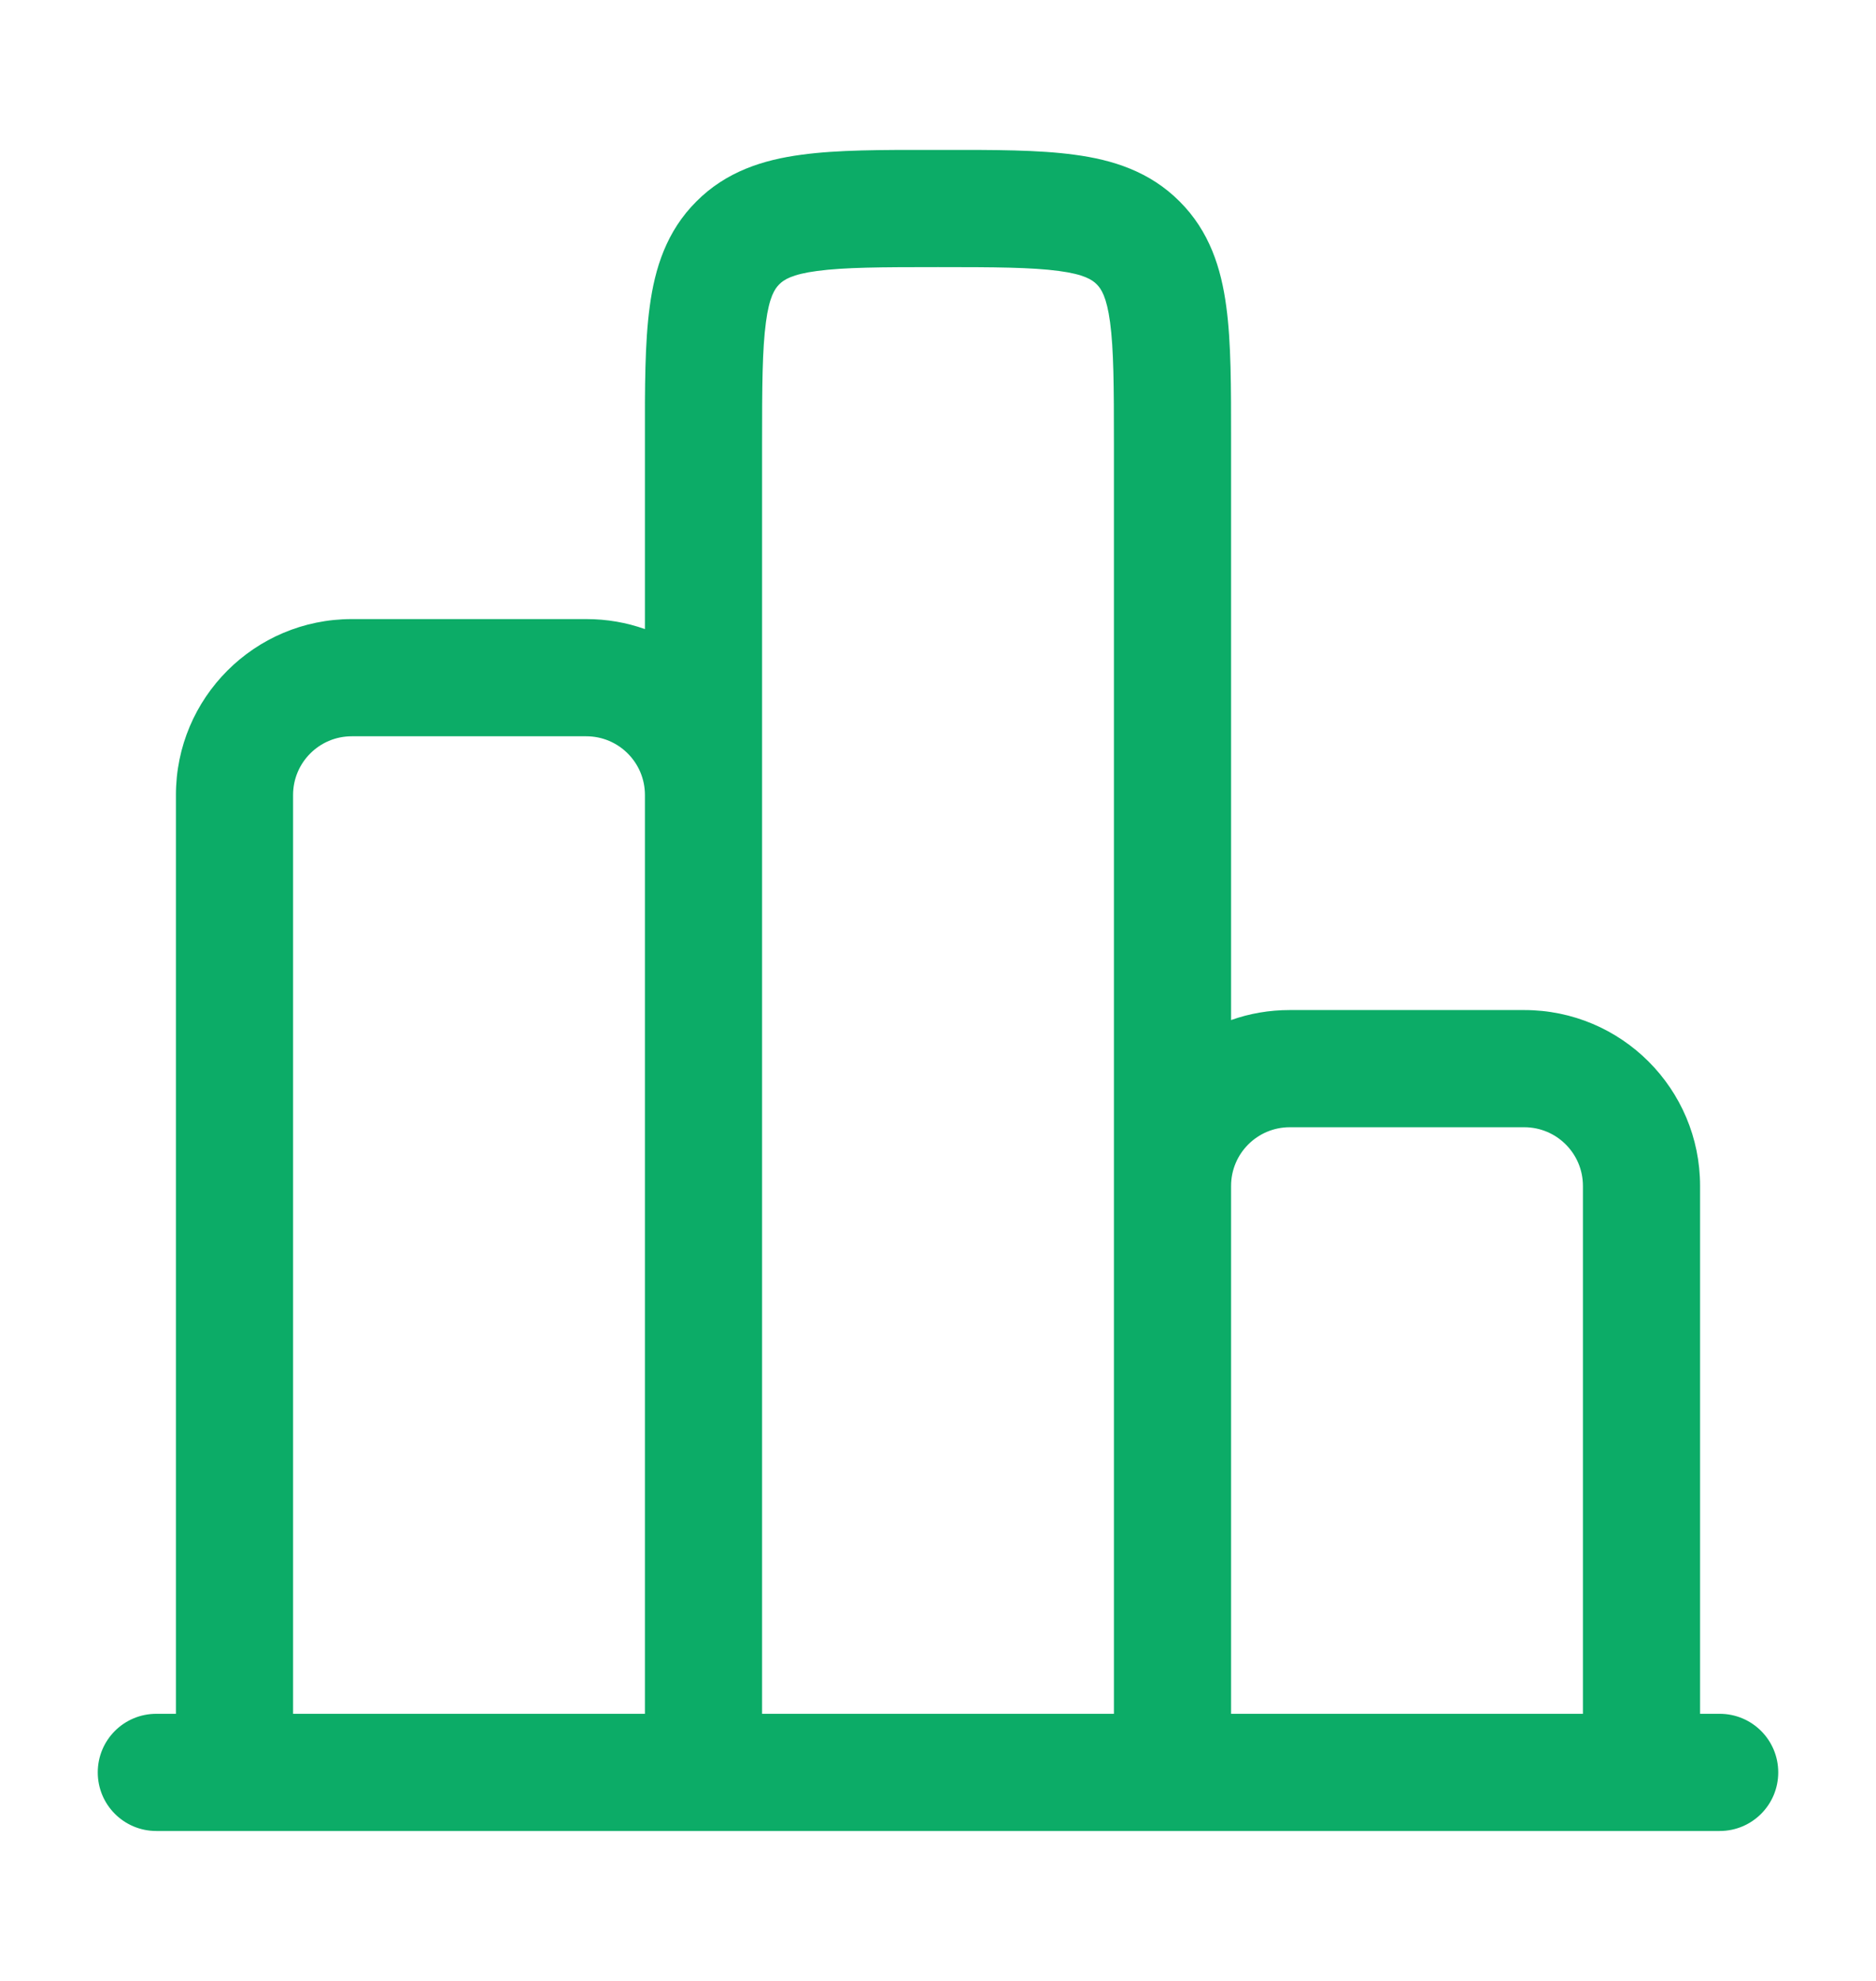 <svg width="18" height="19" viewBox="0 0 18 19" fill="none" xmlns="http://www.w3.org/2000/svg">
<path fill-rule="evenodd" clip-rule="evenodd" d="M9.037 1.438H8.963C8.464 1.437 8.035 1.437 7.691 1.484C7.322 1.533 6.968 1.645 6.682 1.932C6.395 2.218 6.283 2.572 6.234 2.941C6.187 3.285 6.187 3.714 6.188 4.213L6.188 6.034C6.012 5.971 5.822 5.938 5.625 5.938H3.375C2.443 5.938 1.688 6.693 1.688 7.625V16.438H1.5C1.189 16.438 0.938 16.689 0.938 17C0.938 17.311 1.189 17.562 1.5 17.562H16.5C16.811 17.562 17.062 17.311 17.062 17C17.062 16.689 16.811 16.438 16.5 16.438H16.312V11.375C16.312 10.443 15.557 9.688 14.625 9.688H12.375C12.178 9.688 11.988 9.721 11.812 9.784L11.812 4.213C11.812 3.714 11.813 3.285 11.766 2.941C11.717 2.572 11.605 2.218 11.318 1.932C11.032 1.645 10.678 1.533 10.309 1.484C9.965 1.437 9.536 1.437 9.037 1.438ZM15.188 16.438V11.375C15.188 11.064 14.936 10.812 14.625 10.812H12.375C12.064 10.812 11.812 11.064 11.812 11.375V16.438H15.188ZM10.688 16.438V4.25C10.688 3.704 10.686 3.351 10.651 3.091C10.618 2.847 10.566 2.77 10.523 2.727C10.48 2.684 10.403 2.631 10.159 2.599C9.899 2.564 9.546 2.562 9 2.562C8.454 2.562 8.101 2.564 7.841 2.599C7.597 2.631 7.52 2.684 7.477 2.727C7.434 2.77 7.381 2.847 7.349 3.091C7.314 3.351 7.312 3.704 7.312 4.25V16.438H10.688ZM6.188 16.438V7.625C6.188 7.314 5.936 7.062 5.625 7.062H3.375C3.064 7.062 2.812 7.314 2.812 7.625V16.438H6.188Z" fill="#0CAC67"/>
</svg>
